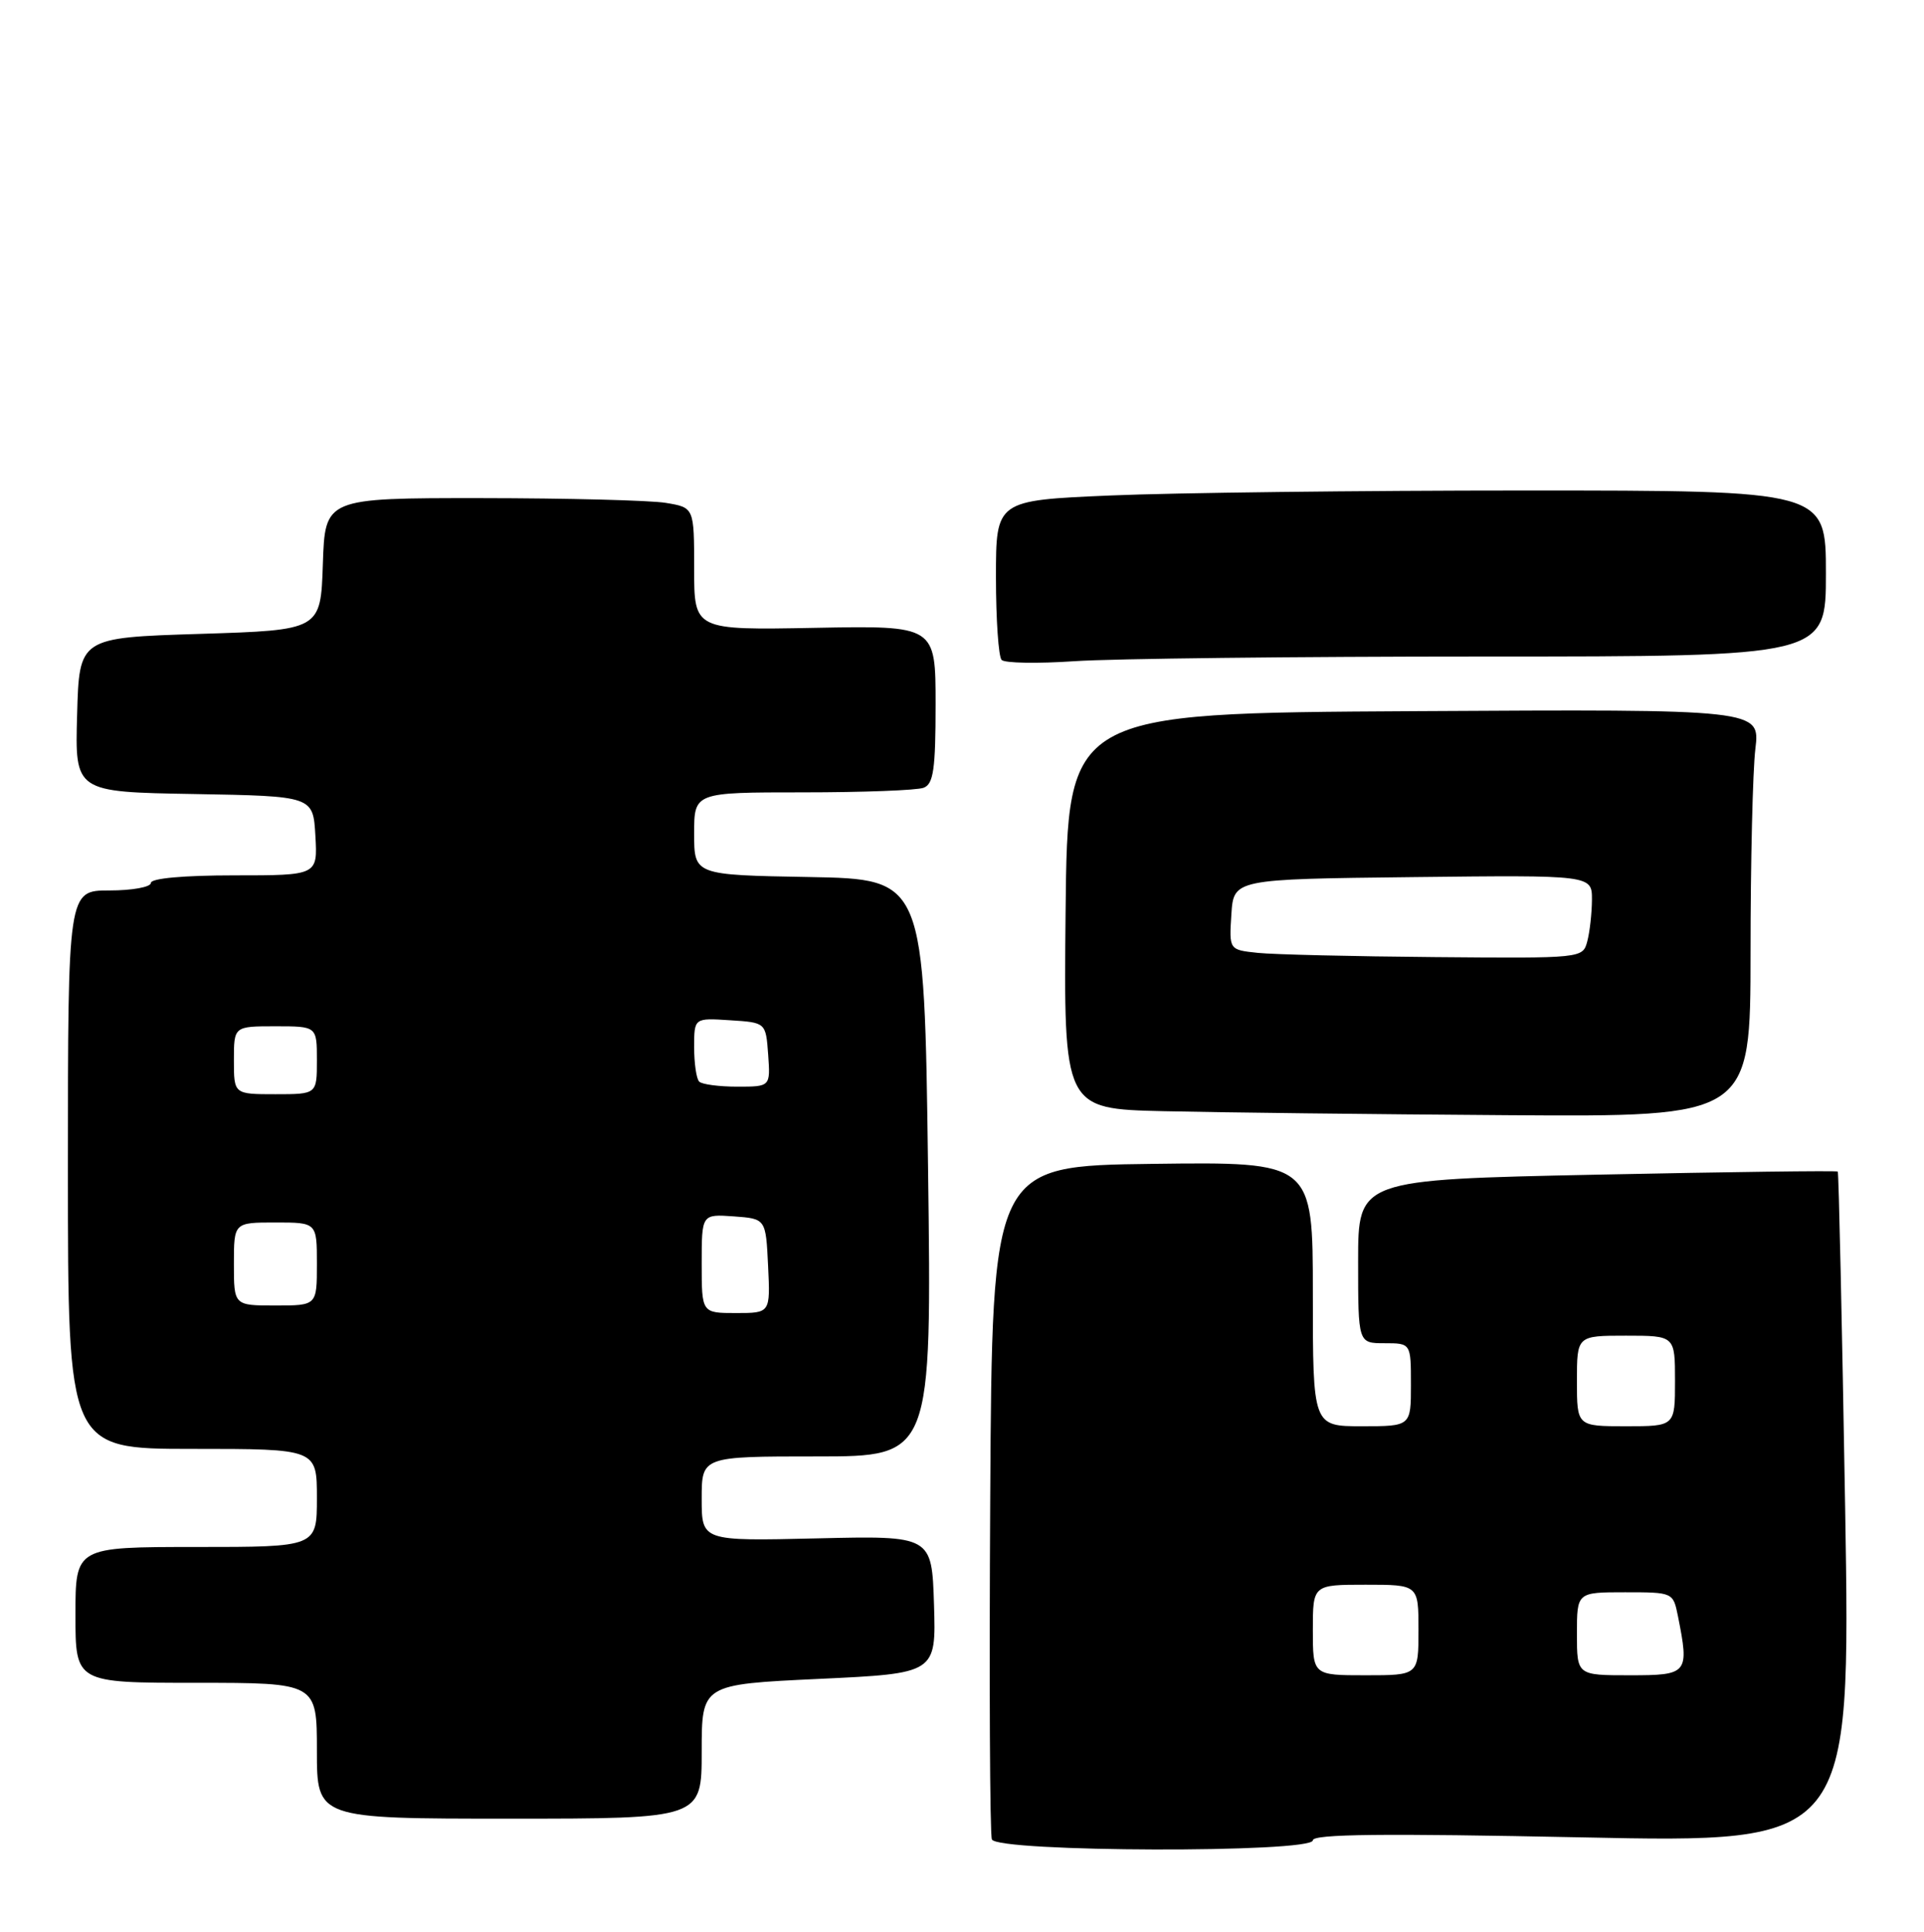 <?xml version="1.0" encoding="UTF-8" standalone="no"?>
<!DOCTYPE svg PUBLIC "-//W3C//DTD SVG 1.1//EN" "http://www.w3.org/Graphics/SVG/1.1/DTD/svg11.dtd" >
<svg xmlns="http://www.w3.org/2000/svg" xmlns:xlink="http://www.w3.org/1999/xlink" version="1.1" viewBox="0 0 255 256">
 <g >
 <path fill="currentColor"
d=" M 174.00 243.87 C 174.00 243.04 183.38 242.94 209.64 243.48 C 245.28 244.22 245.28 244.22 244.55 199.86 C 244.14 175.46 243.70 155.39 243.57 155.25 C 243.44 155.11 229.08 155.30 211.67 155.66 C 180.00 156.32 180.00 156.32 180.00 167.16 C 180.00 178.00 180.00 178.00 183.50 178.00 C 187.00 178.00 187.00 178.00 187.00 183.50 C 187.00 189.00 187.00 189.00 180.50 189.00 C 174.00 189.00 174.00 189.00 174.00 171.48 C 174.00 153.96 174.00 153.96 152.75 154.23 C 131.50 154.50 131.50 154.50 131.24 198.50 C 131.10 222.70 131.19 243.06 131.46 243.75 C 132.11 245.45 174.00 245.57 174.00 243.87 Z  M 93.00 232.11 C 93.00 223.21 93.00 223.21 108.54 222.48 C 124.07 221.75 124.07 221.75 123.79 212.63 C 123.50 203.50 123.50 203.50 108.25 203.86 C 93.00 204.22 93.00 204.22 93.00 198.61 C 93.00 193.00 93.00 193.00 108.25 193.00 C 123.50 193.00 123.50 193.00 123.00 154.75 C 122.50 116.50 122.50 116.50 107.25 116.22 C 92.00 115.95 92.00 115.95 92.00 110.47 C 92.00 105.00 92.00 105.00 106.42 105.00 C 114.35 105.00 121.55 104.73 122.42 104.39 C 123.72 103.89 124.00 101.94 124.00 93.35 C 124.00 82.90 124.00 82.90 108.00 83.20 C 92.00 83.50 92.00 83.50 92.00 75.38 C 92.00 67.26 92.00 67.26 88.25 66.64 C 86.19 66.30 75.18 66.02 63.79 66.01 C 43.08 66.00 43.08 66.00 42.79 74.75 C 42.50 83.50 42.50 83.50 26.50 84.00 C 10.50 84.50 10.50 84.50 10.22 94.72 C 9.93 104.95 9.93 104.95 25.72 105.22 C 41.50 105.50 41.50 105.50 41.80 110.75 C 42.10 116.00 42.10 116.00 31.05 116.00 C 24.35 116.00 20.00 116.39 20.00 117.00 C 20.00 117.55 17.52 118.00 14.50 118.00 C 9.00 118.00 9.00 118.00 9.00 155.00 C 9.00 192.00 9.00 192.00 25.50 192.00 C 42.00 192.00 42.00 192.00 42.00 198.50 C 42.00 205.00 42.00 205.00 26.00 205.00 C 10.00 205.00 10.00 205.00 10.00 214.00 C 10.00 223.00 10.00 223.00 26.00 223.00 C 42.00 223.00 42.00 223.00 42.00 232.00 C 42.00 241.00 42.00 241.00 67.50 241.00 C 93.00 241.00 93.00 241.00 93.00 232.11 Z  M 232.01 126.25 C 232.01 114.29 232.30 102.13 232.65 99.24 C 233.28 93.98 233.28 93.98 187.39 94.24 C 141.50 94.50 141.50 94.50 141.23 120.72 C 140.97 146.94 140.97 146.94 154.23 147.25 C 161.53 147.42 182.01 147.66 199.75 147.78 C 232.00 148.00 232.00 148.00 232.01 126.25 Z  M 196.65 87.00 C 242.00 87.00 242.00 87.00 242.00 76.00 C 242.00 65.00 242.00 65.00 202.16 65.00 C 180.25 65.00 155.50 65.30 147.16 65.66 C 132.00 66.31 132.00 66.31 132.00 76.49 C 132.00 82.09 132.34 87.02 132.75 87.45 C 133.16 87.88 137.51 87.95 142.40 87.62 C 147.30 87.28 171.71 87.00 196.65 87.00 Z  M 174.00 216.00 C 174.00 210.00 174.00 210.00 181.00 210.00 C 188.00 210.00 188.00 210.00 188.00 216.00 C 188.00 222.00 188.00 222.00 181.00 222.00 C 174.00 222.00 174.00 222.00 174.00 216.00 Z  M 209.00 216.50 C 209.00 211.00 209.00 211.00 215.38 211.00 C 221.72 211.00 221.75 211.02 222.38 214.12 C 223.91 221.80 223.74 222.00 216.00 222.00 C 209.00 222.00 209.00 222.00 209.00 216.50 Z  M 209.00 183.00 C 209.00 177.00 209.00 177.00 215.50 177.00 C 222.00 177.00 222.00 177.00 222.00 183.00 C 222.00 189.00 222.00 189.00 215.50 189.00 C 209.00 189.00 209.00 189.00 209.00 183.00 Z  M 93.00 167.44 C 93.00 160.89 93.00 160.89 97.25 161.19 C 101.50 161.50 101.50 161.50 101.80 167.75 C 102.10 174.00 102.10 174.00 97.55 174.00 C 93.00 174.00 93.00 174.00 93.00 167.44 Z  M 31.00 167.50 C 31.00 162.00 31.00 162.00 36.50 162.00 C 42.00 162.00 42.00 162.00 42.00 167.50 C 42.00 173.00 42.00 173.00 36.50 173.00 C 31.00 173.00 31.00 173.00 31.00 167.50 Z  M 31.00 140.50 C 31.00 136.00 31.00 136.00 36.50 136.00 C 42.00 136.00 42.00 136.00 42.00 140.50 C 42.00 145.00 42.00 145.00 36.50 145.00 C 31.00 145.00 31.00 145.00 31.00 140.50 Z  M 92.67 143.33 C 92.30 142.97 92.00 140.92 92.00 138.78 C 92.00 134.89 92.00 134.89 96.75 135.20 C 101.50 135.50 101.50 135.50 101.81 139.75 C 102.11 144.00 102.11 144.00 97.72 144.00 C 95.31 144.00 93.03 143.70 92.67 143.33 Z  M 166.70 126.27 C 162.90 125.87 162.90 125.87 163.20 121.19 C 163.50 116.50 163.50 116.50 187.25 116.23 C 211.00 115.96 211.00 115.96 210.99 119.23 C 210.98 121.03 210.70 123.51 210.37 124.75 C 209.77 126.99 209.71 127.00 190.13 126.83 C 179.34 126.74 168.79 126.49 166.70 126.27 Z "/>
</g>
</svg>